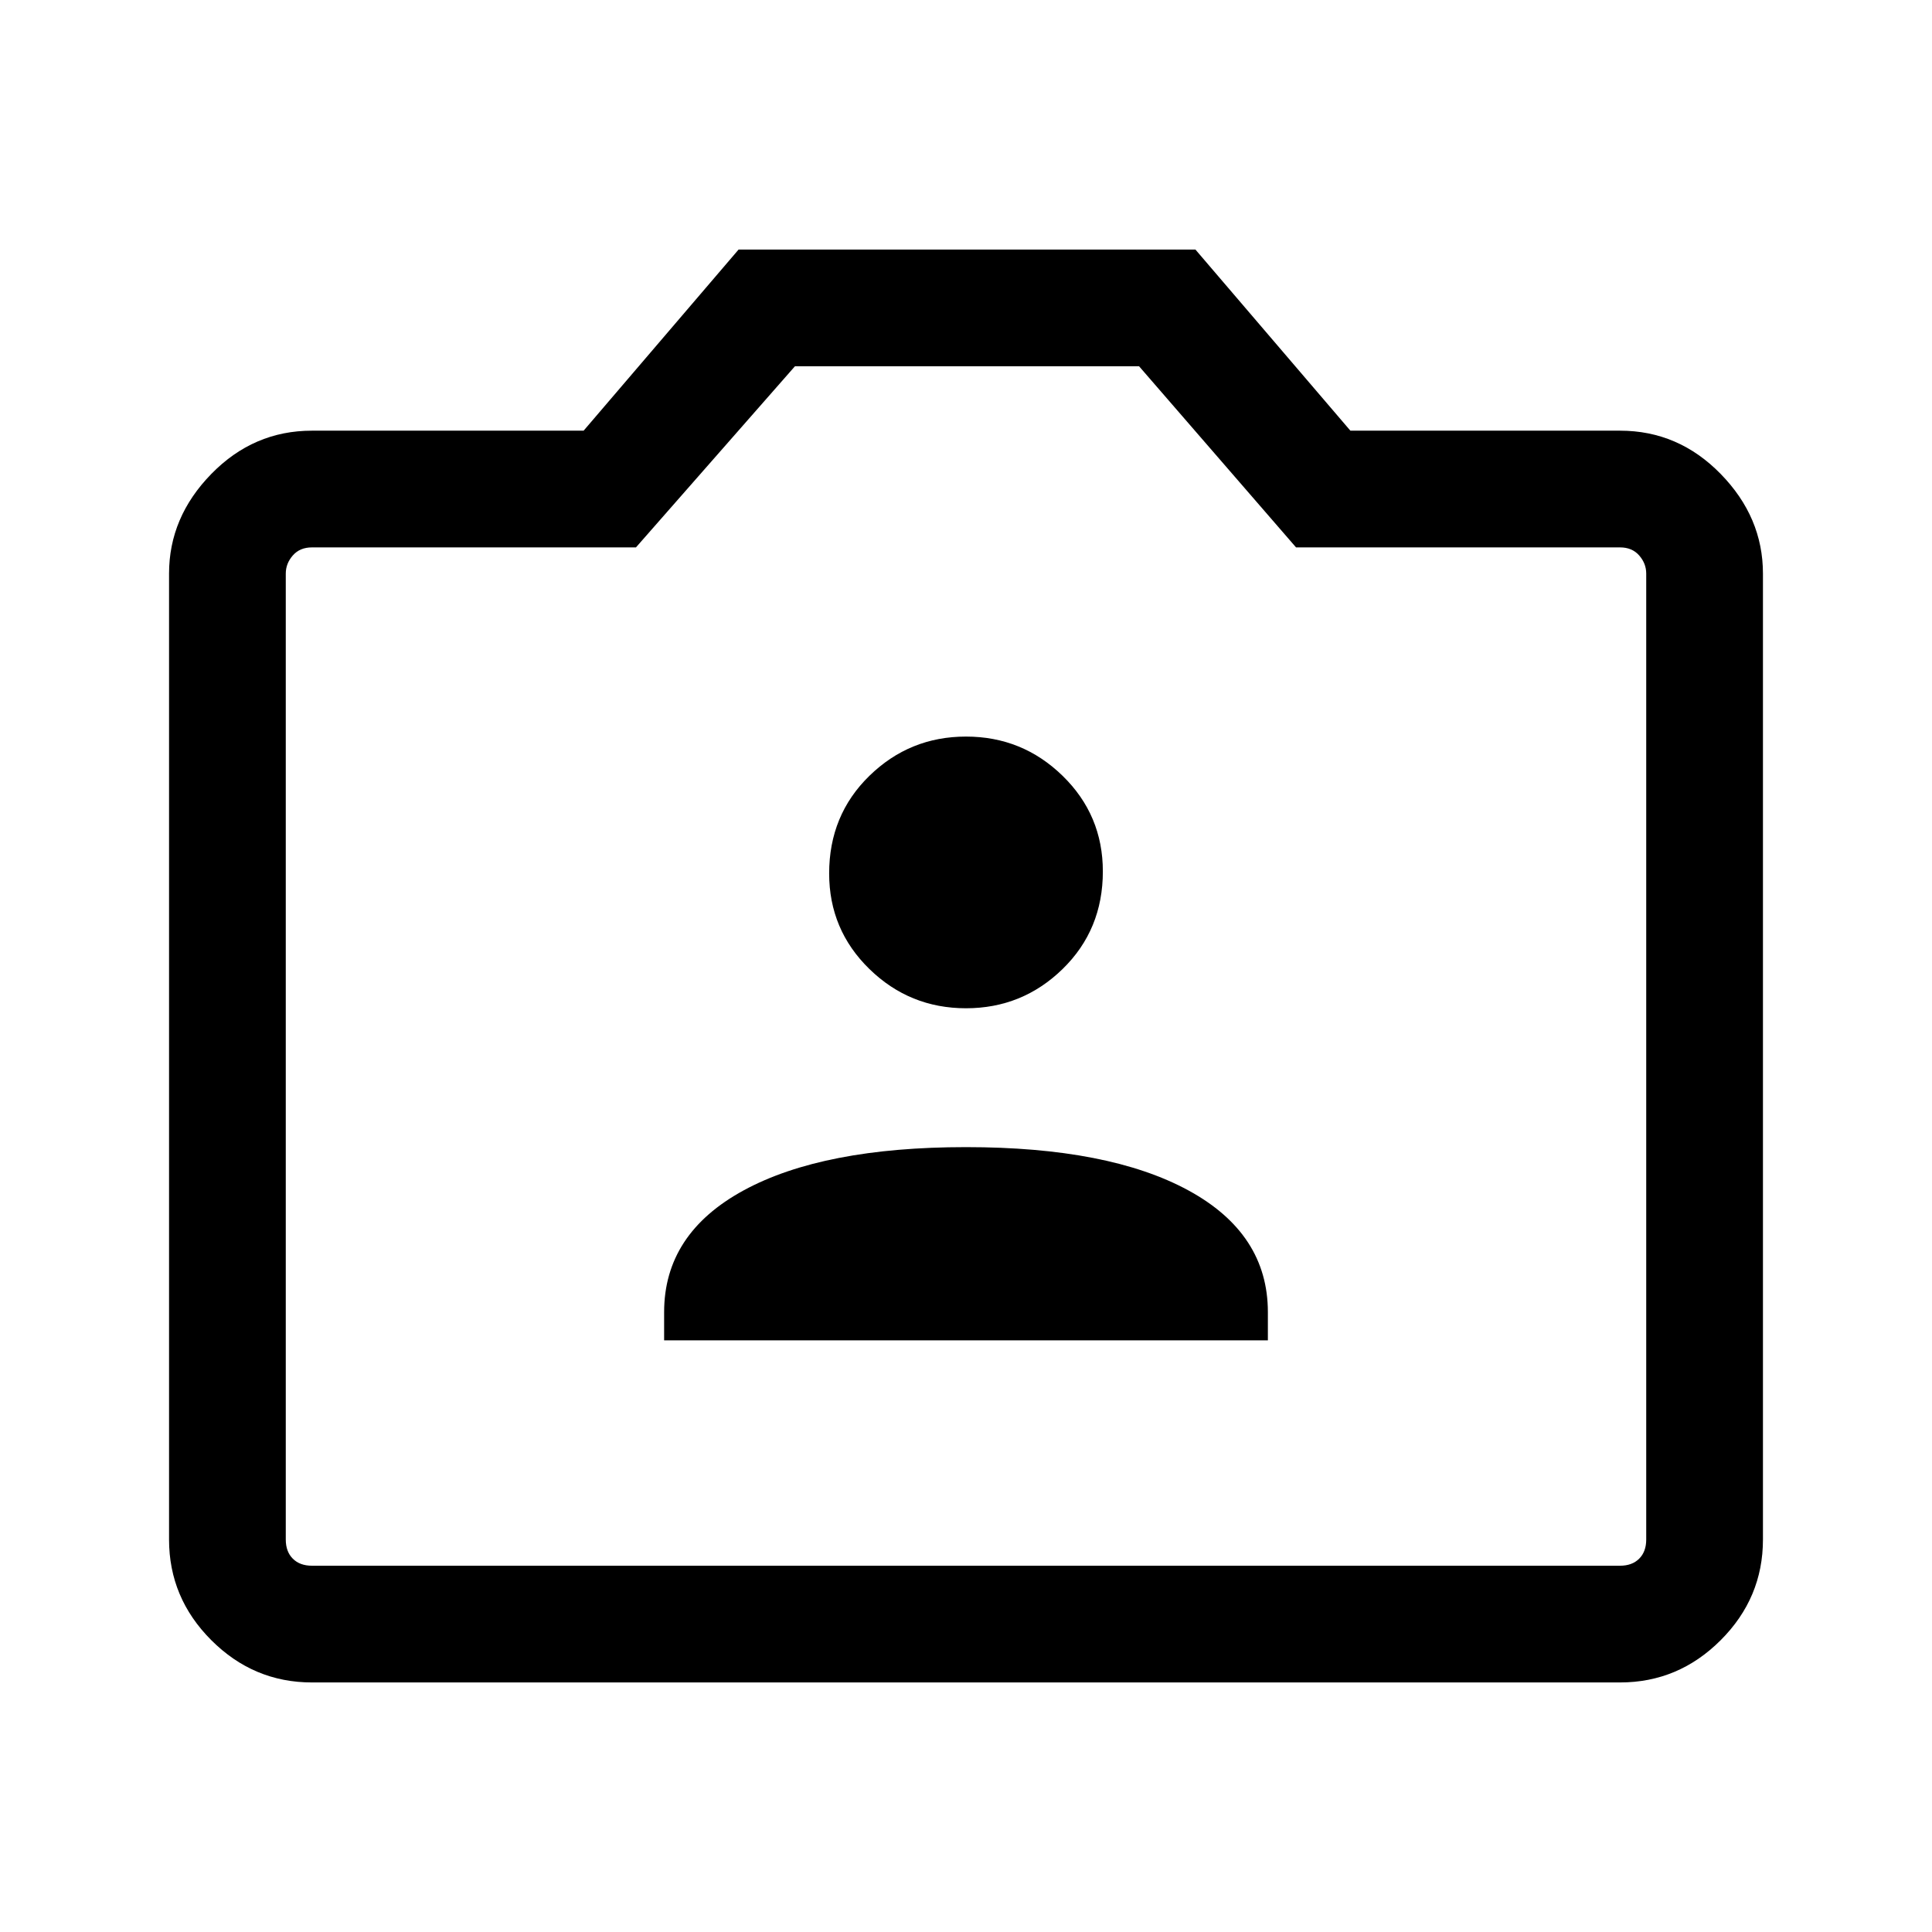 <svg xmlns="http://www.w3.org/2000/svg" height="48" width="48"><path d="M16.5 33.3h15v-.7q0-1.95-1.975-3.025T24 28.5q-3.55 0-5.525 1.075Q16.5 30.65 16.5 32.6Zm7.5-8.25q1.4 0 2.4-.975t1-2.425q0-1.4-1-2.375-1-.975-2.4-.975t-2.4.975q-1 .975-1 2.425 0 1.4 1 2.375 1 .975 2.4.975ZM7.75 41.8q-1.45 0-2.5-1.05t-1.05-2.5v-24q0-1.4 1.05-2.475Q6.3 10.7 7.75 10.7h6.75l3.85-4.5H29.7l3.85 4.5h6.7q1.45 0 2.5 1.075t1.05 2.475v24q0 1.45-1.05 2.5t-2.5 1.05Zm32.5-2.9q.3 0 .475-.175t.175-.475v-24q0-.25-.175-.45t-.475-.2H32.2l-3.9-4.5h-8.55l-3.95 4.5H7.75q-.3 0-.475.2t-.175.45v24q0 .3.175.475t.475.175ZM24 24Z"/></svg>